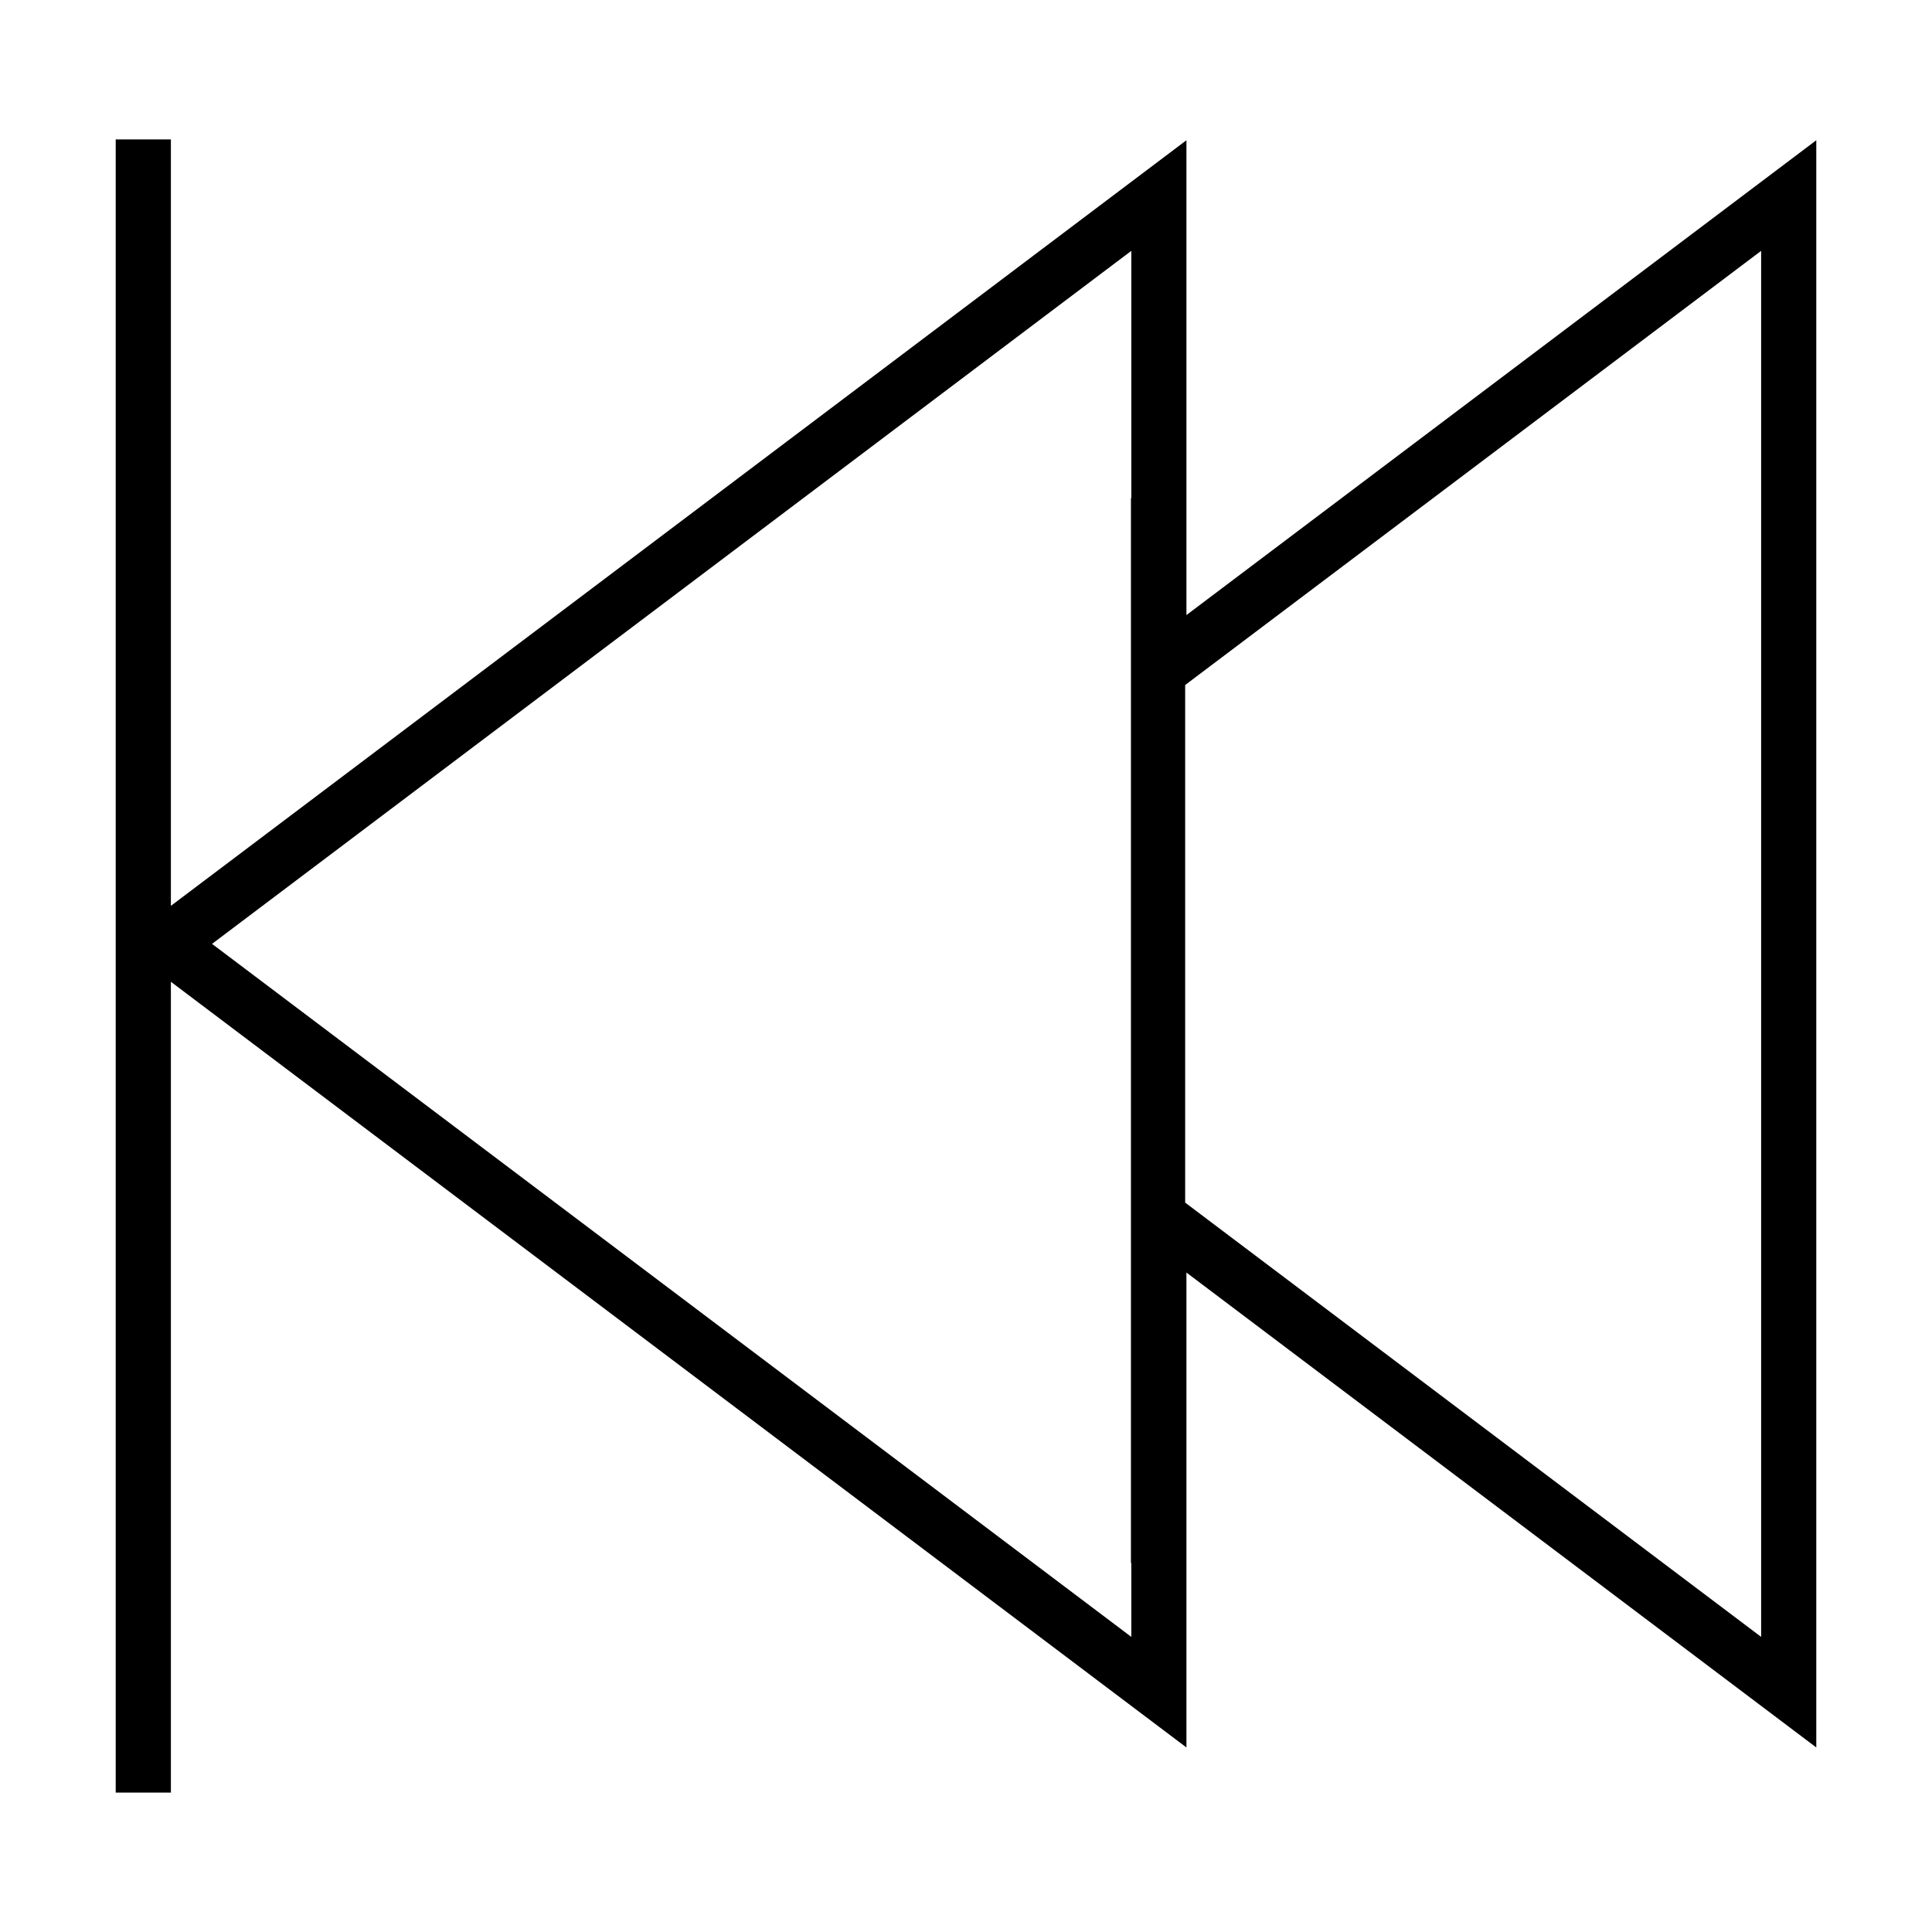 <?xml version="1.0" encoding="utf-8"?>
<!-- Generator: Adobe Illustrator 15.0.0, SVG Export Plug-In . SVG Version: 6.00 Build 0)  -->
<!DOCTYPE svg PUBLIC "-//W3C//DTD SVG 1.1//EN" "http://www.w3.org/Graphics/SVG/1.1/DTD/svg11.dtd">
<svg version="1.1" id="Layer_1" xmlns="http://www.w3.org/2000/svg" xmlns:xlink="http://www.w3.org/1999/xlink" x="0px" y="0px"
	 width="64px" height="64px" viewBox="0 0 64 64" enable-background="new 0 0 64 64" xml:space="preserve">
<path d="M5.661,59.382V32.523l33.641,25.364V42.155l20.865,15.732V4.646L39.302,20.375V4.646L5.661,30.007V4.619
	H3.833v54.763H5.661z M58.34,8.31v45.914L39.26,39.838V22.692L58.34,8.31z M37.476,8.31v8.194h-0.012v35.272h0.012v2.448
	L7.024,31.267L37.476,8.31z"/>
</svg>
